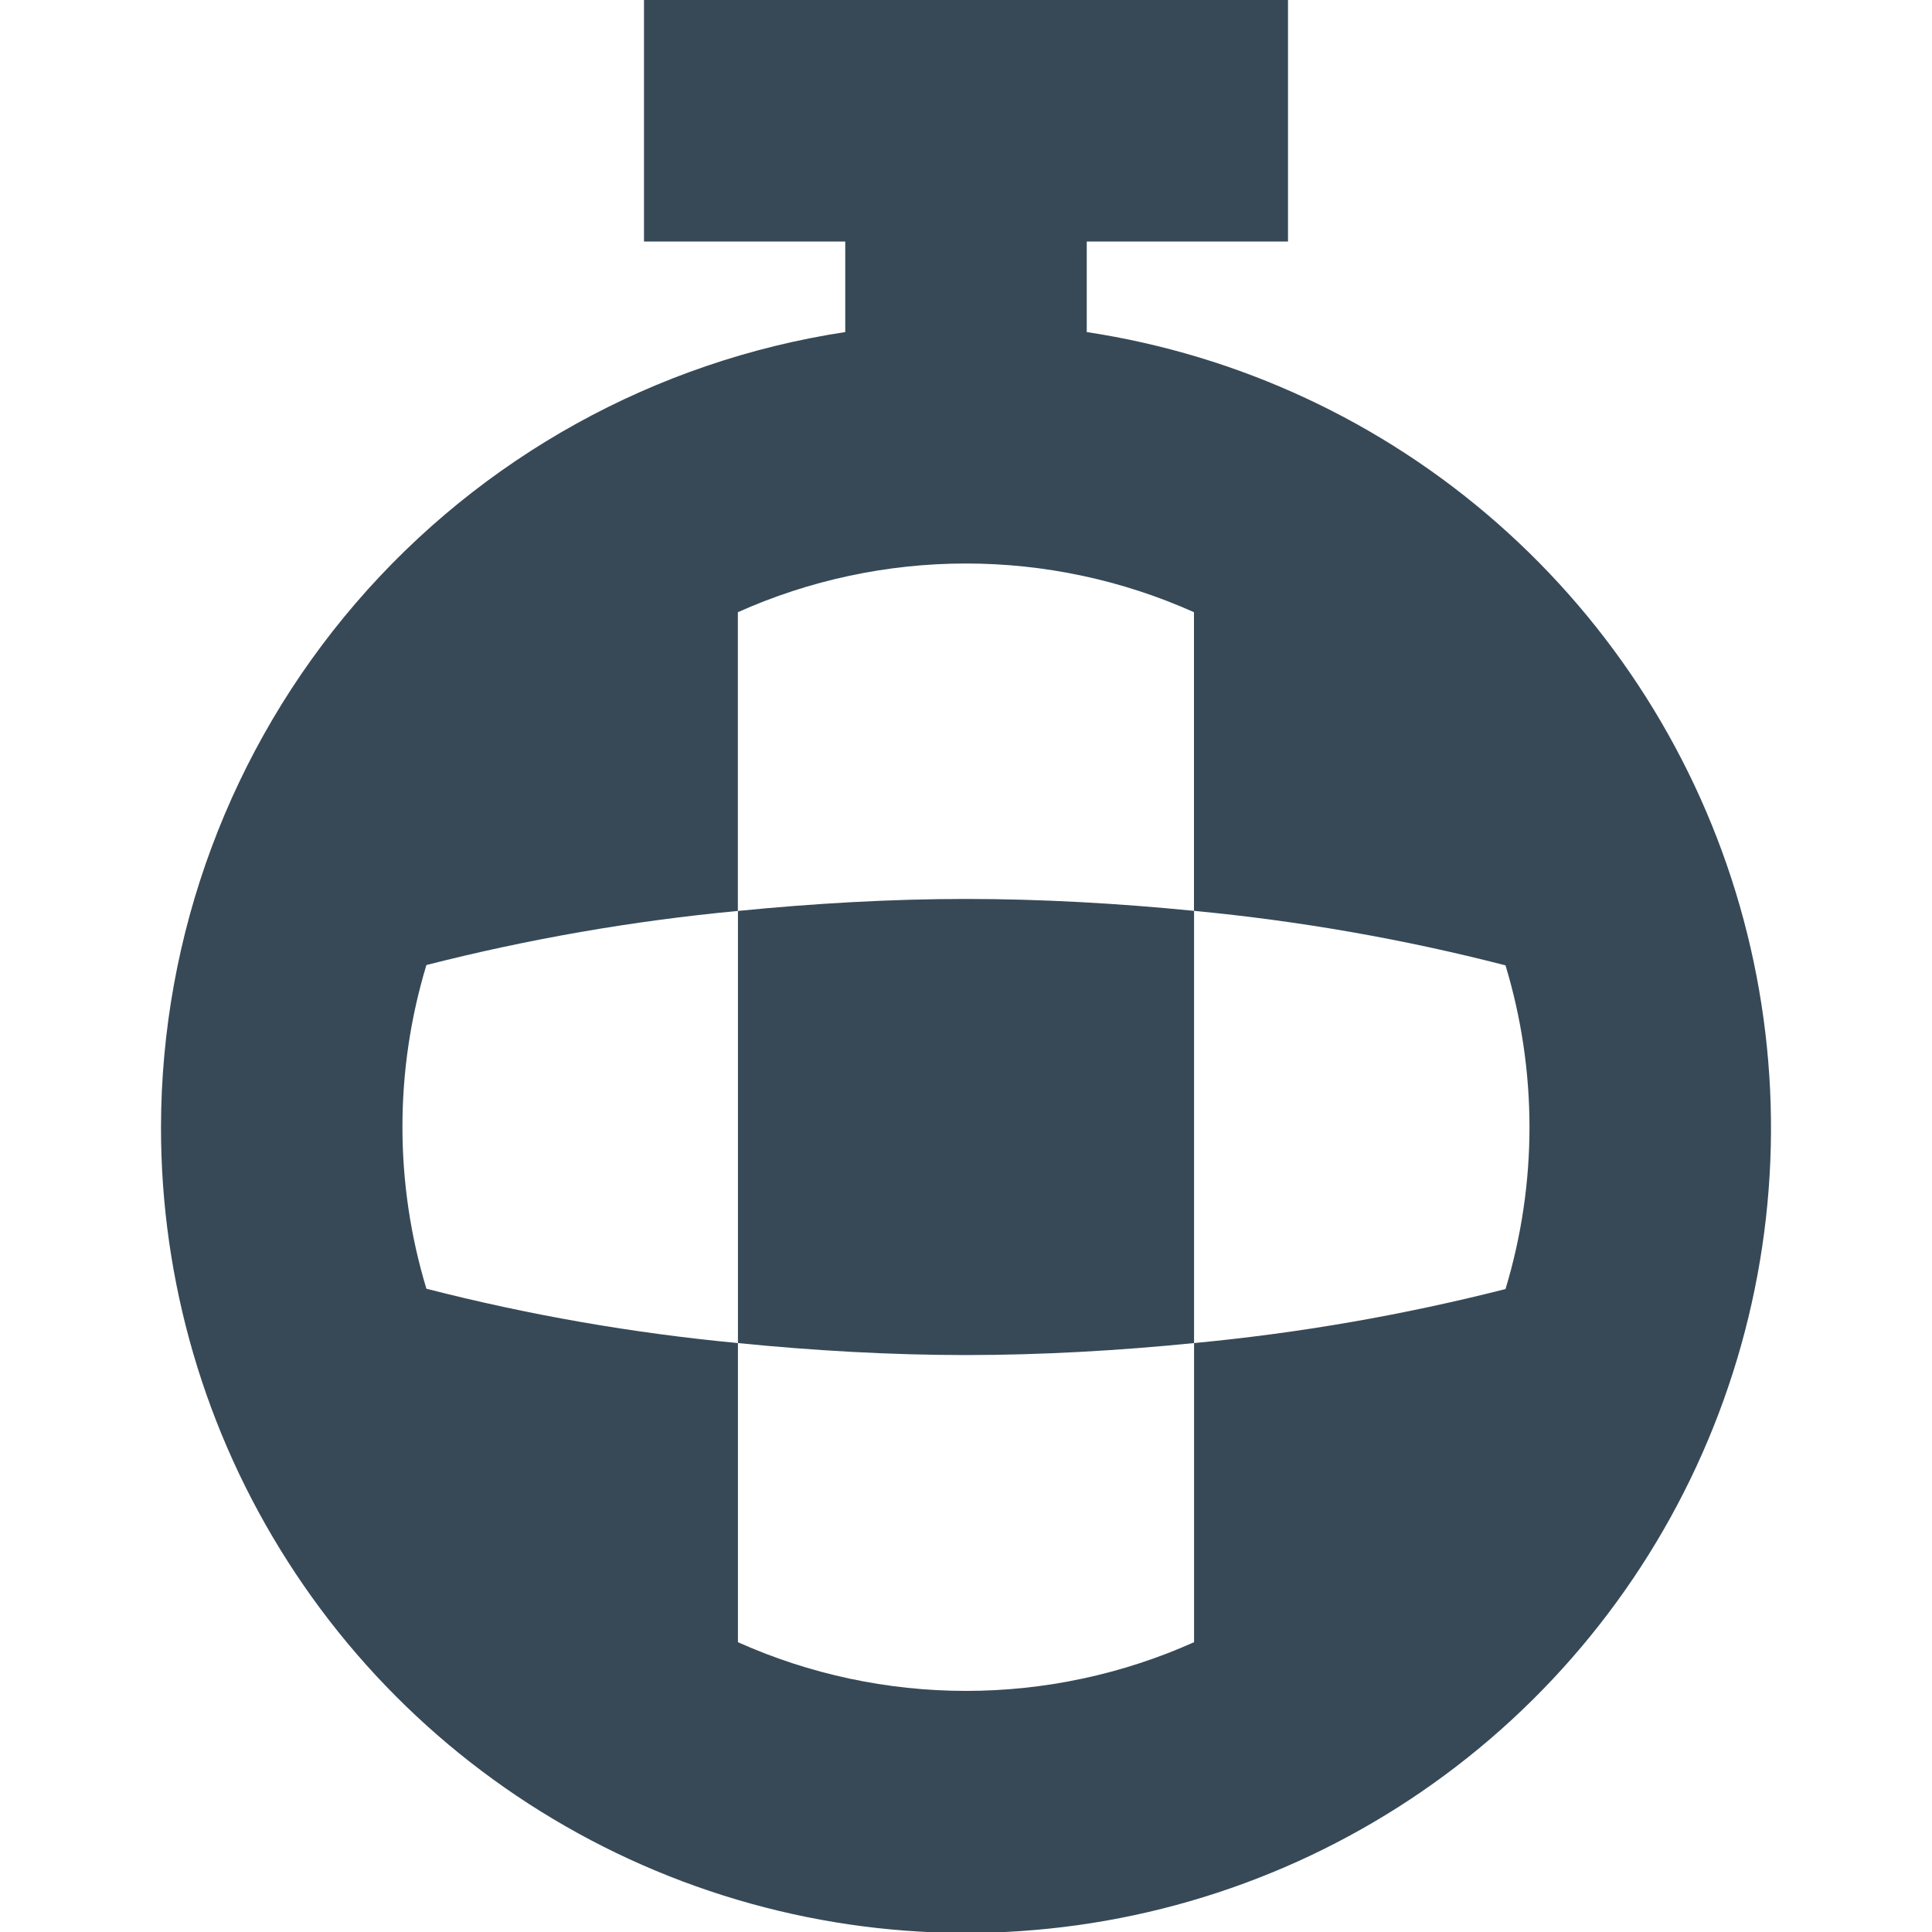 <svg width="24" height="24" viewBox="0 0 24 24" fill="none" xmlns="http://www.w3.org/2000/svg">
<g clip-path="url(#clip0_406_488)">
<path d="M2 14C1.998 15.914 2.545 17.789 3.577 19.401C4.608 21.014 6.081 22.296 7.82 23.096C9.559 23.896 11.491 24.181 13.387 23.915C15.283 23.65 17.062 22.846 18.515 21.599C19.967 20.352 21.031 18.714 21.58 16.88C22.129 15.046 22.14 13.093 21.612 11.253C21.084 9.413 20.039 7.764 18.601 6.5C17.163 5.236 15.393 4.412 13.5 4.125V3H16V0H8V3H10.5V4.125C8.137 4.485 5.982 5.678 4.422 7.489C2.863 9.301 2.004 11.61 2 14ZM9.167 20.4V16.684C7.861 16.561 6.567 16.335 5.297 16.009C4.9 14.698 4.9 13.299 5.297 11.988C6.567 11.664 7.861 11.439 9.166 11.316V7.605C10.057 7.206 11.023 7 11.999 7C12.975 7 13.941 7.206 14.832 7.605V11.315C16.138 11.439 17.432 11.665 18.702 11.992C19.099 13.303 19.099 14.702 18.702 16.013C17.432 16.336 16.138 16.561 14.833 16.684V20.4C13.942 20.799 12.976 21.005 12 21.005C11.024 21.005 10.058 20.799 9.167 20.4Z" fill="#374957"/>
<path d="M14.833 16.684V11.315C13.895 11.222 12.933 11.167 12 11.167C11.067 11.167 10.105 11.223 9.167 11.316V16.684C10.105 16.778 11.067 16.833 12 16.833C12.933 16.833 13.9 16.778 14.833 16.684Z" fill="#374957"/>
</g>
<defs>
<clipPath id="clip0_406_488">
<rect width="24" height="24" fill="white"/>
</clipPath>
</defs>
</svg>

